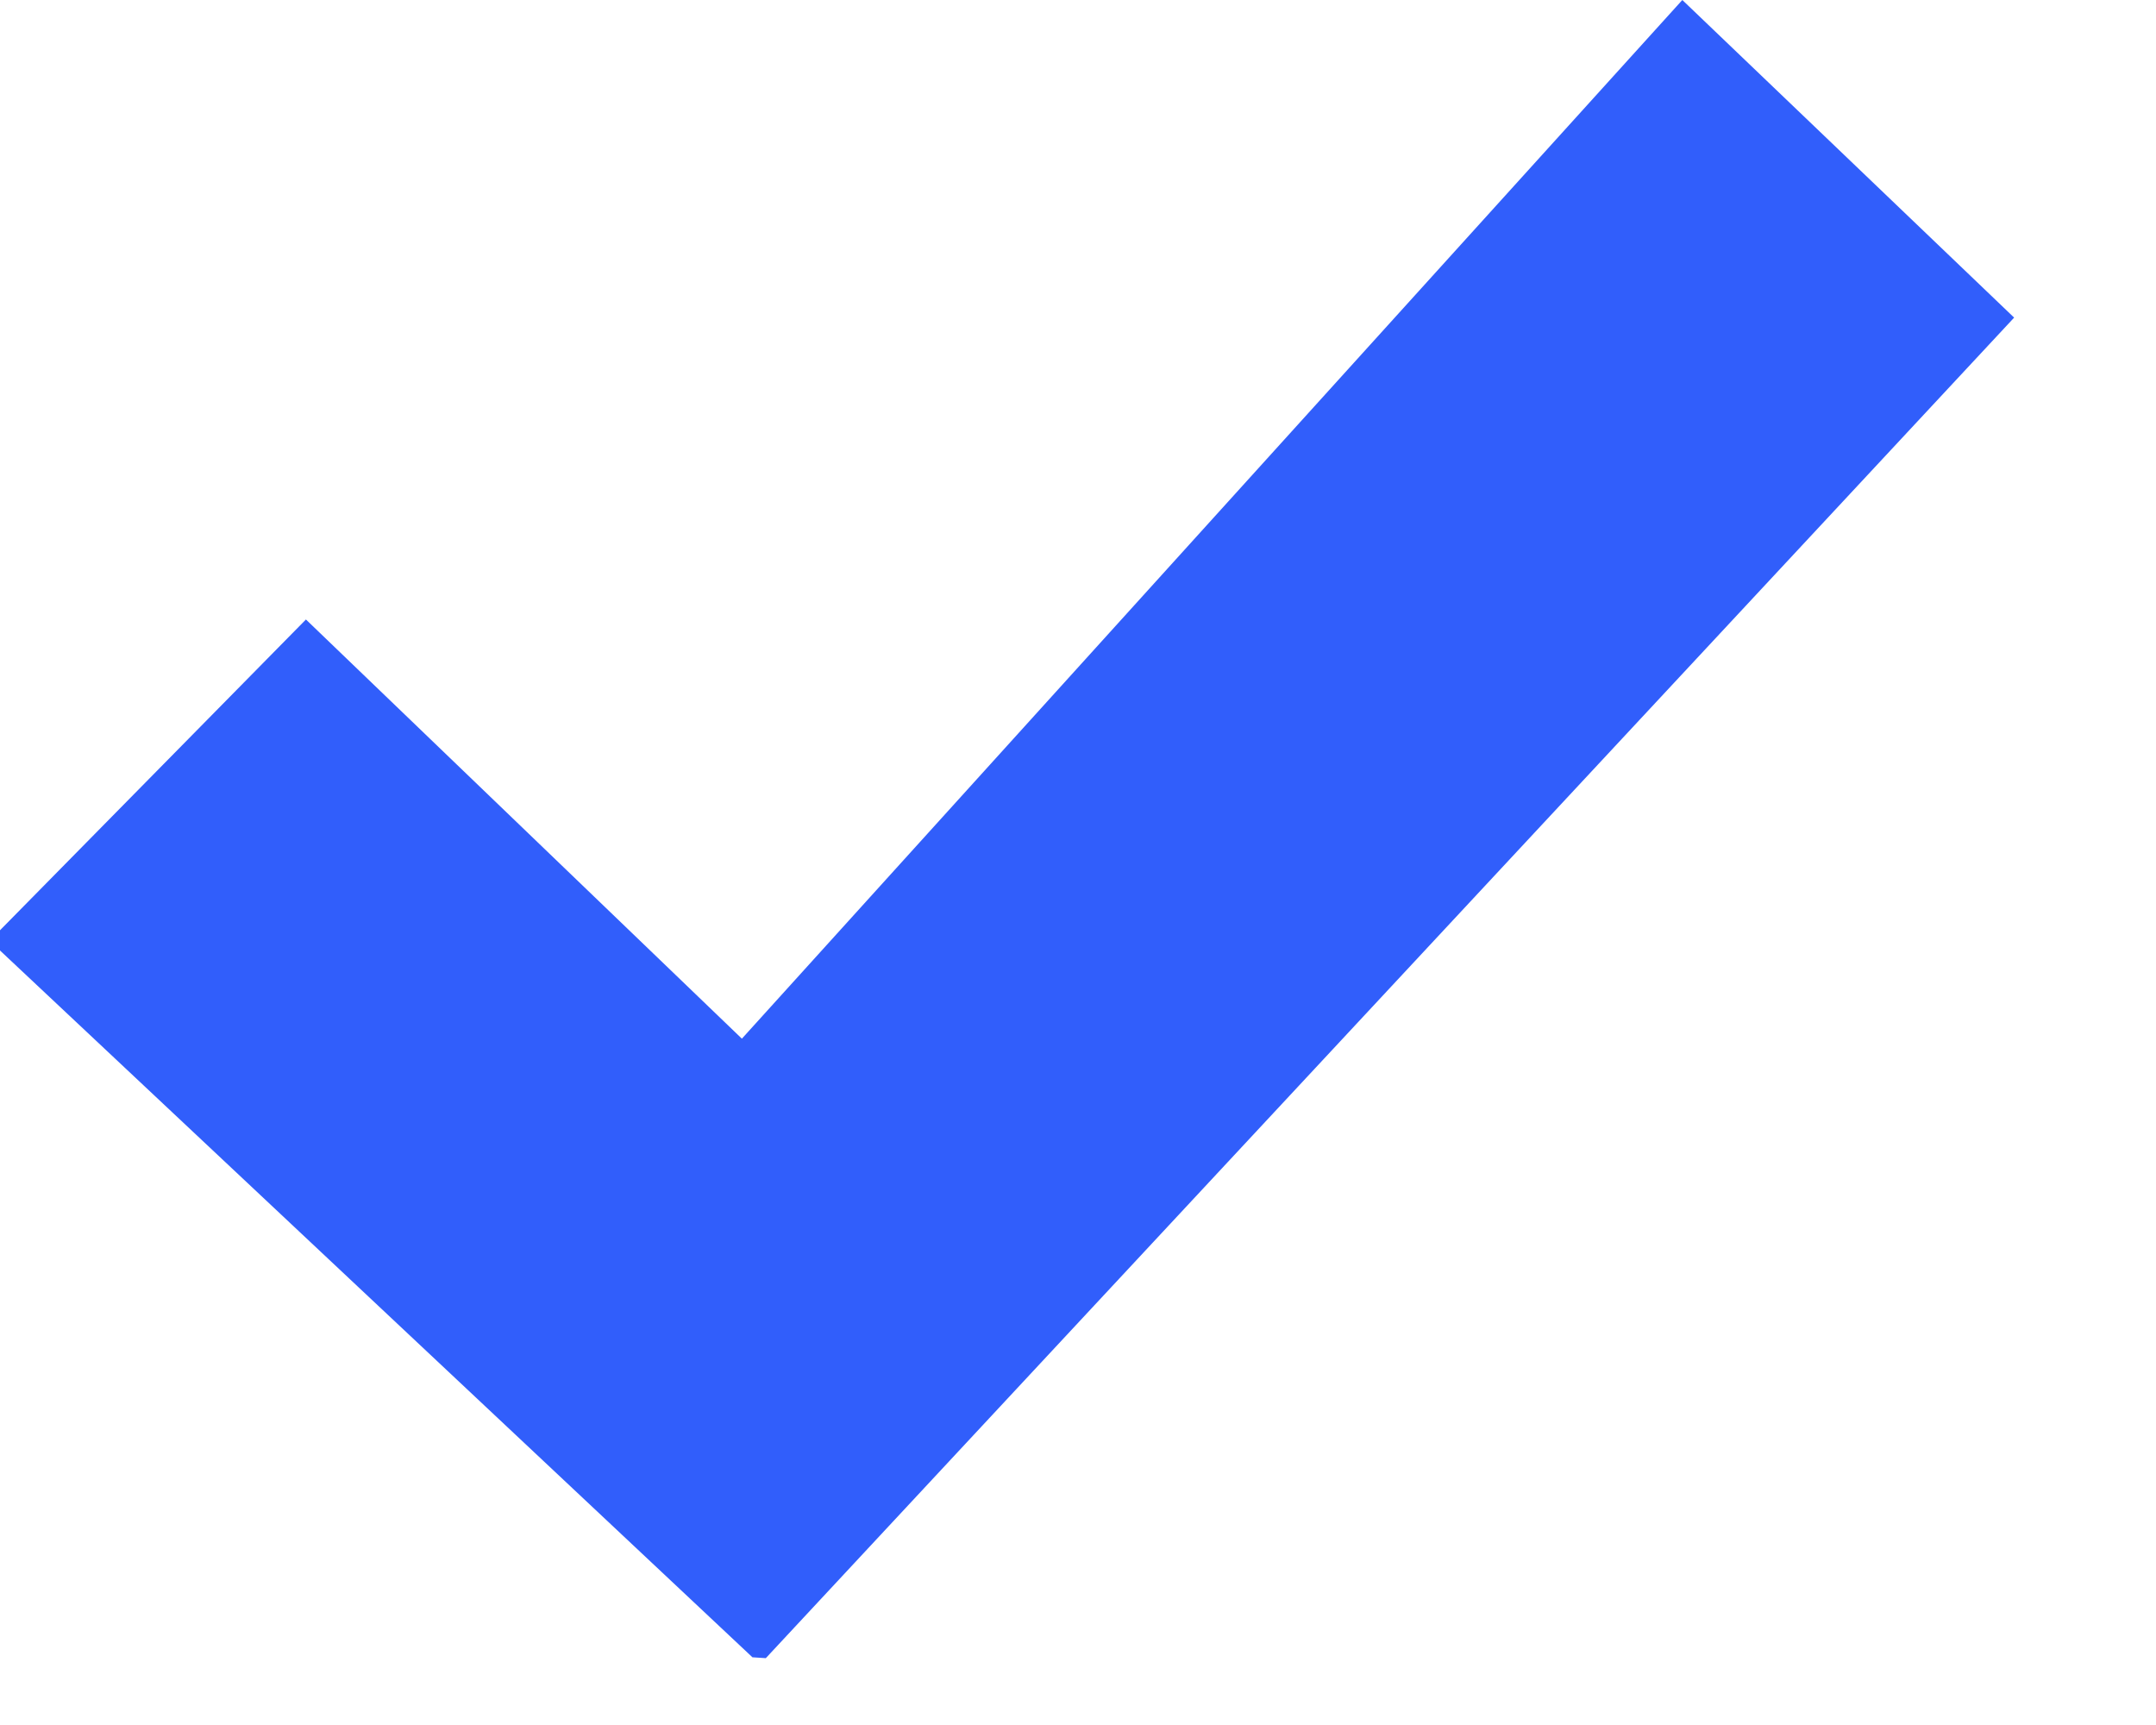 <?xml version="1.0" encoding="UTF-8"?>
<svg width="10px" height="8px" viewBox="0 0 10 8" version="1.1" xmlns="http://www.w3.org/2000/svg" xmlns:xlink="http://www.w3.org/1999/xlink">
    <!-- Generator: Sketch 40.1 (33804) - http://www.bohemiancoding.com/sketch -->
    <title>icon_tick</title>
    <desc>Created with Sketch.</desc>
    <defs></defs>
    <g id="Page-1" stroke="none" stroke-width="1" fill="none" fill-rule="evenodd">
        <g id="UI-KIT-—-02-Controls" transform="translate(-403, -1130)" fill="#315EFB">
            <g id="CHECKBOX" transform="translate(70, 997)">
                <g transform="translate(329.881, 129)" id="checkbox">
                    <g>
                        <polygon id="icon_tick" points="4.538 6.873 3.071 8.363 6.609 11.686 6.671 11.69 12.461 5.473 10.922 4 6.56 8.817"></polygon>
                    </g>
                </g>
            </g>
        </g>
    </g>
</svg>